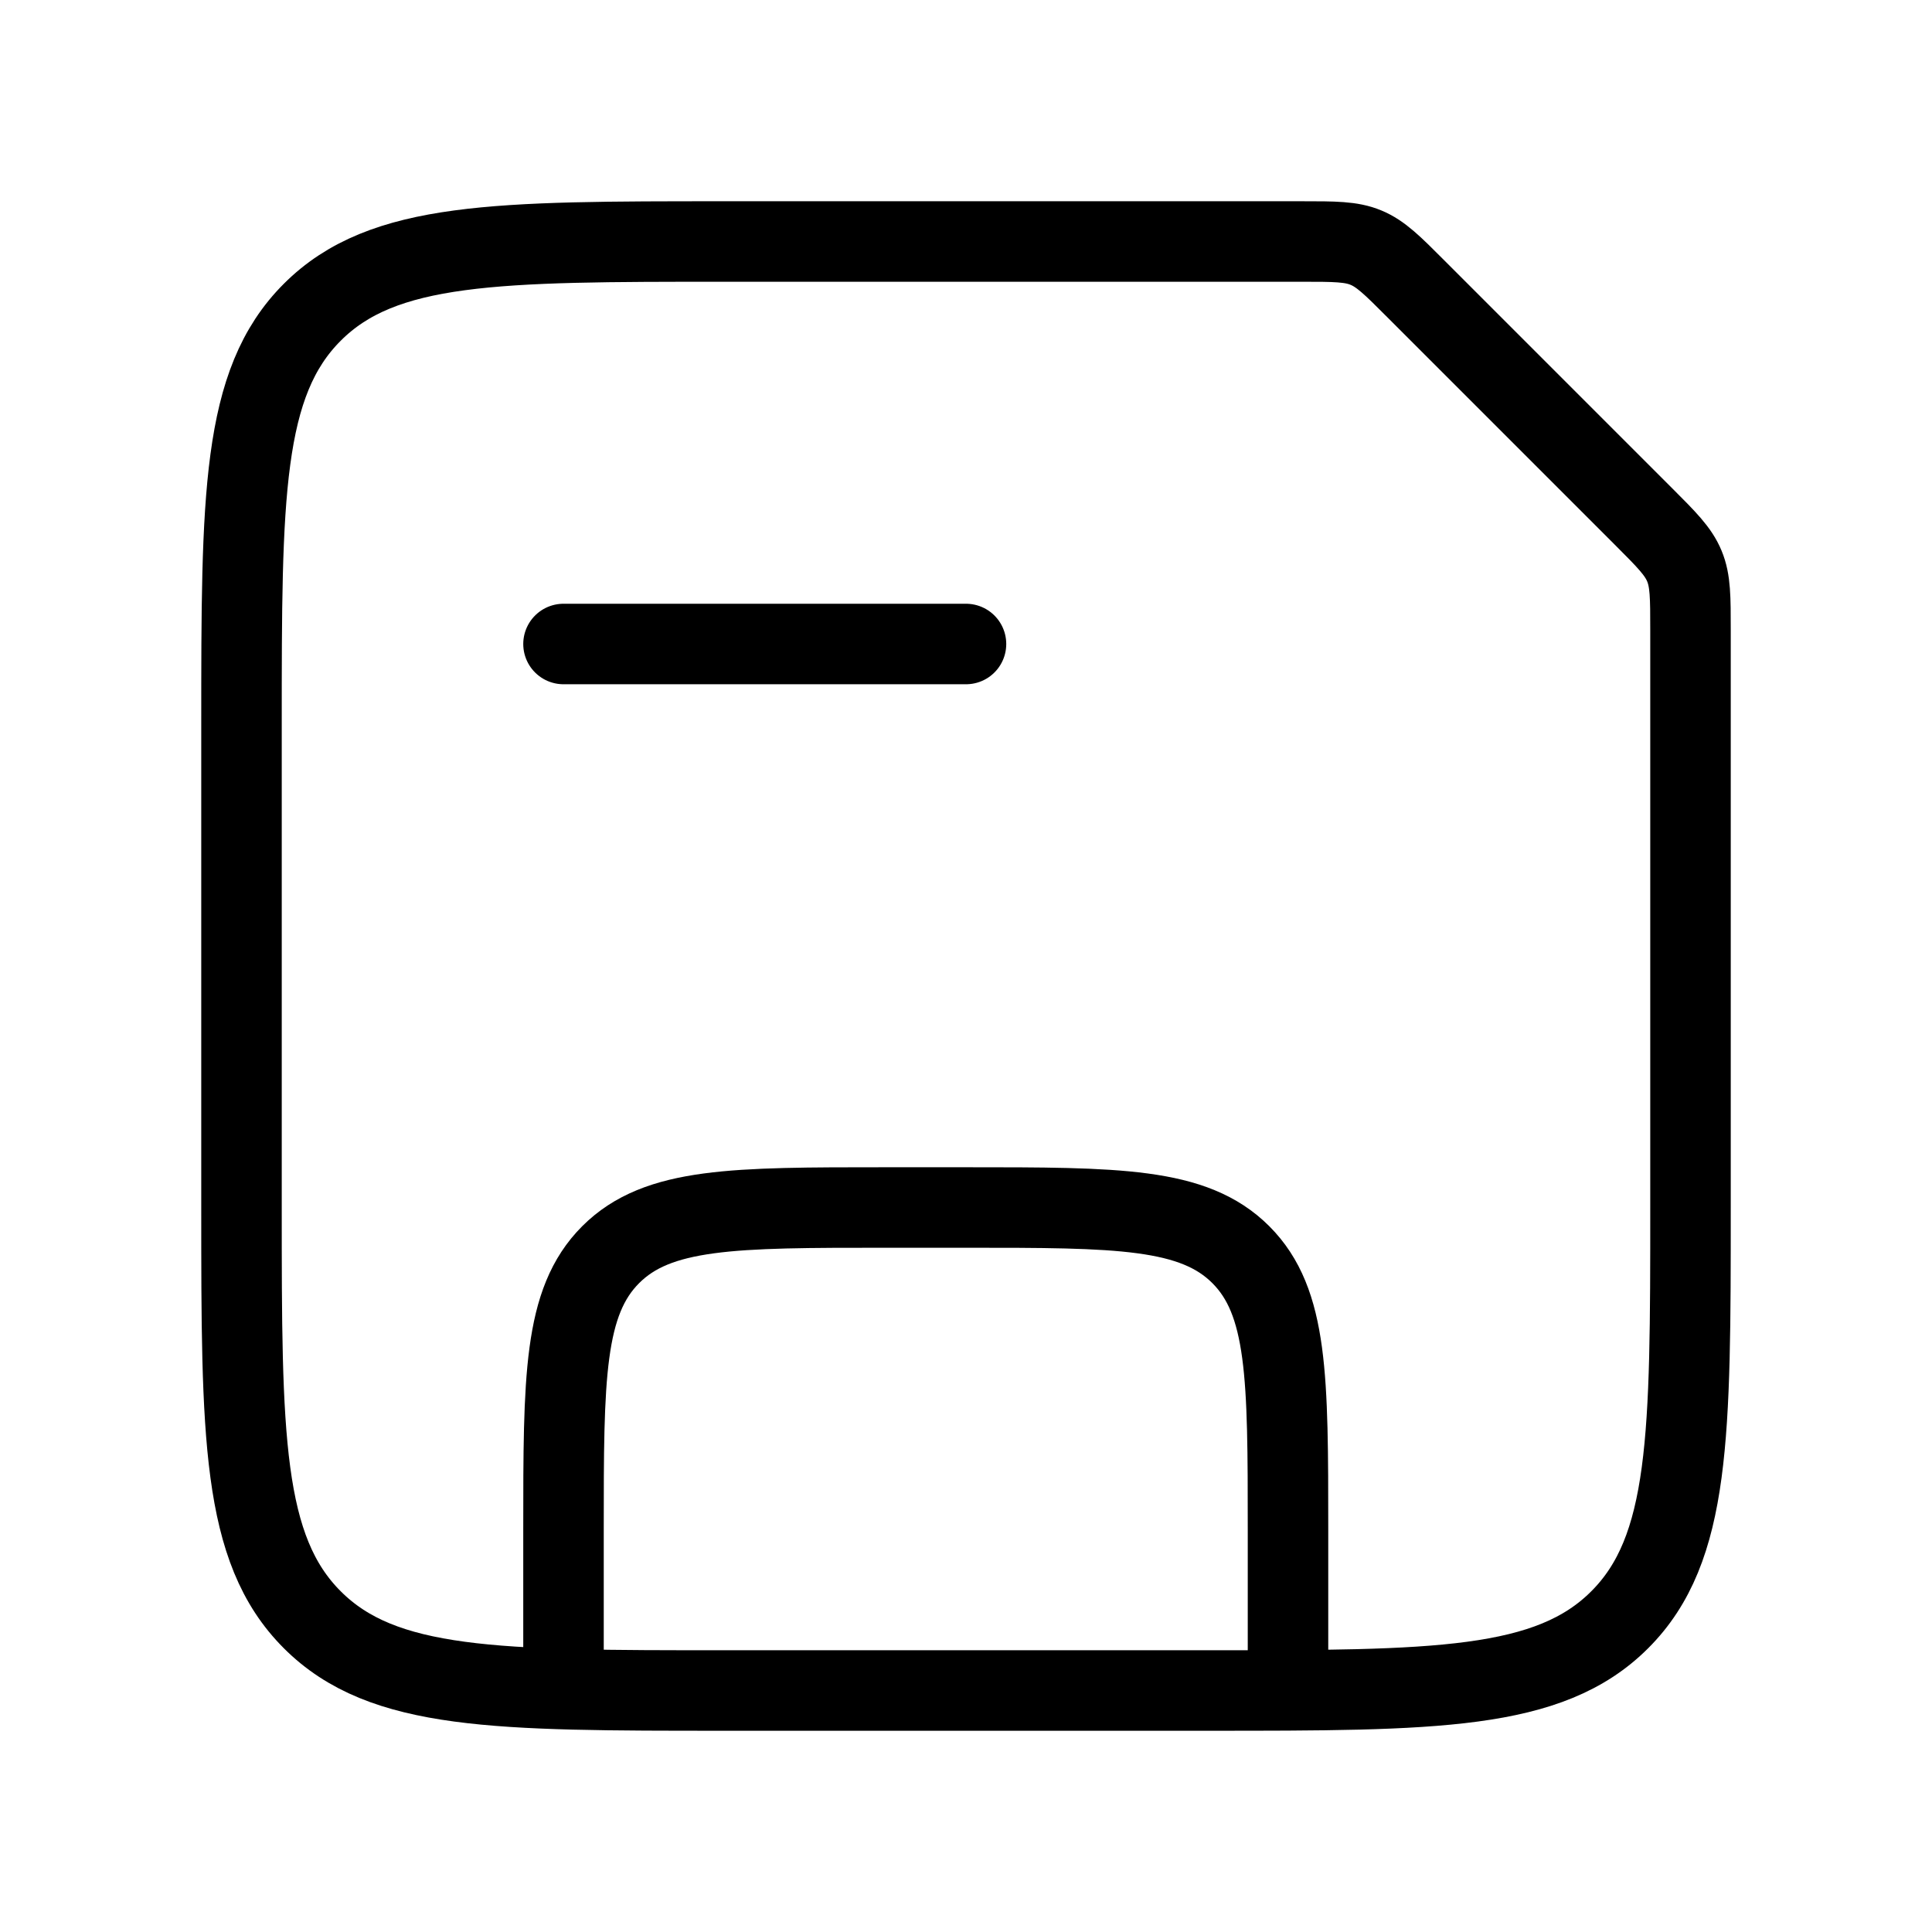 <svg xmlns="http://www.w3.org/2000/svg" viewBox="0 0 24 24"><g fill="none" stroke="currentColor"><path d="M16 21v-2c0-1.886 0-2.828-.586-3.414C14.828 15 13.886 15 12 15h-1c-1.886 0-2.828 0-3.414.586C7 16.172 7 17.114 7 19v2"/><path stroke-linecap="round" d="M7 8h5"/><path d="M3 9c0-2.828 0-4.243.879-5.121C4.757 3 6.172 3 9 3h7.172c.408 0 .613 0 .796.076c.184.076.329.22.618.51l2.828 2.828c.29.29.434.434.51.618c.076.183.076.388.076.796V15c0 2.828 0 4.243-.879 5.121C19.243 21 17.828 21 15 21H9c-2.828 0-4.243 0-5.121-.879C3 19.243 3 17.828 3 15z"/></g></svg>